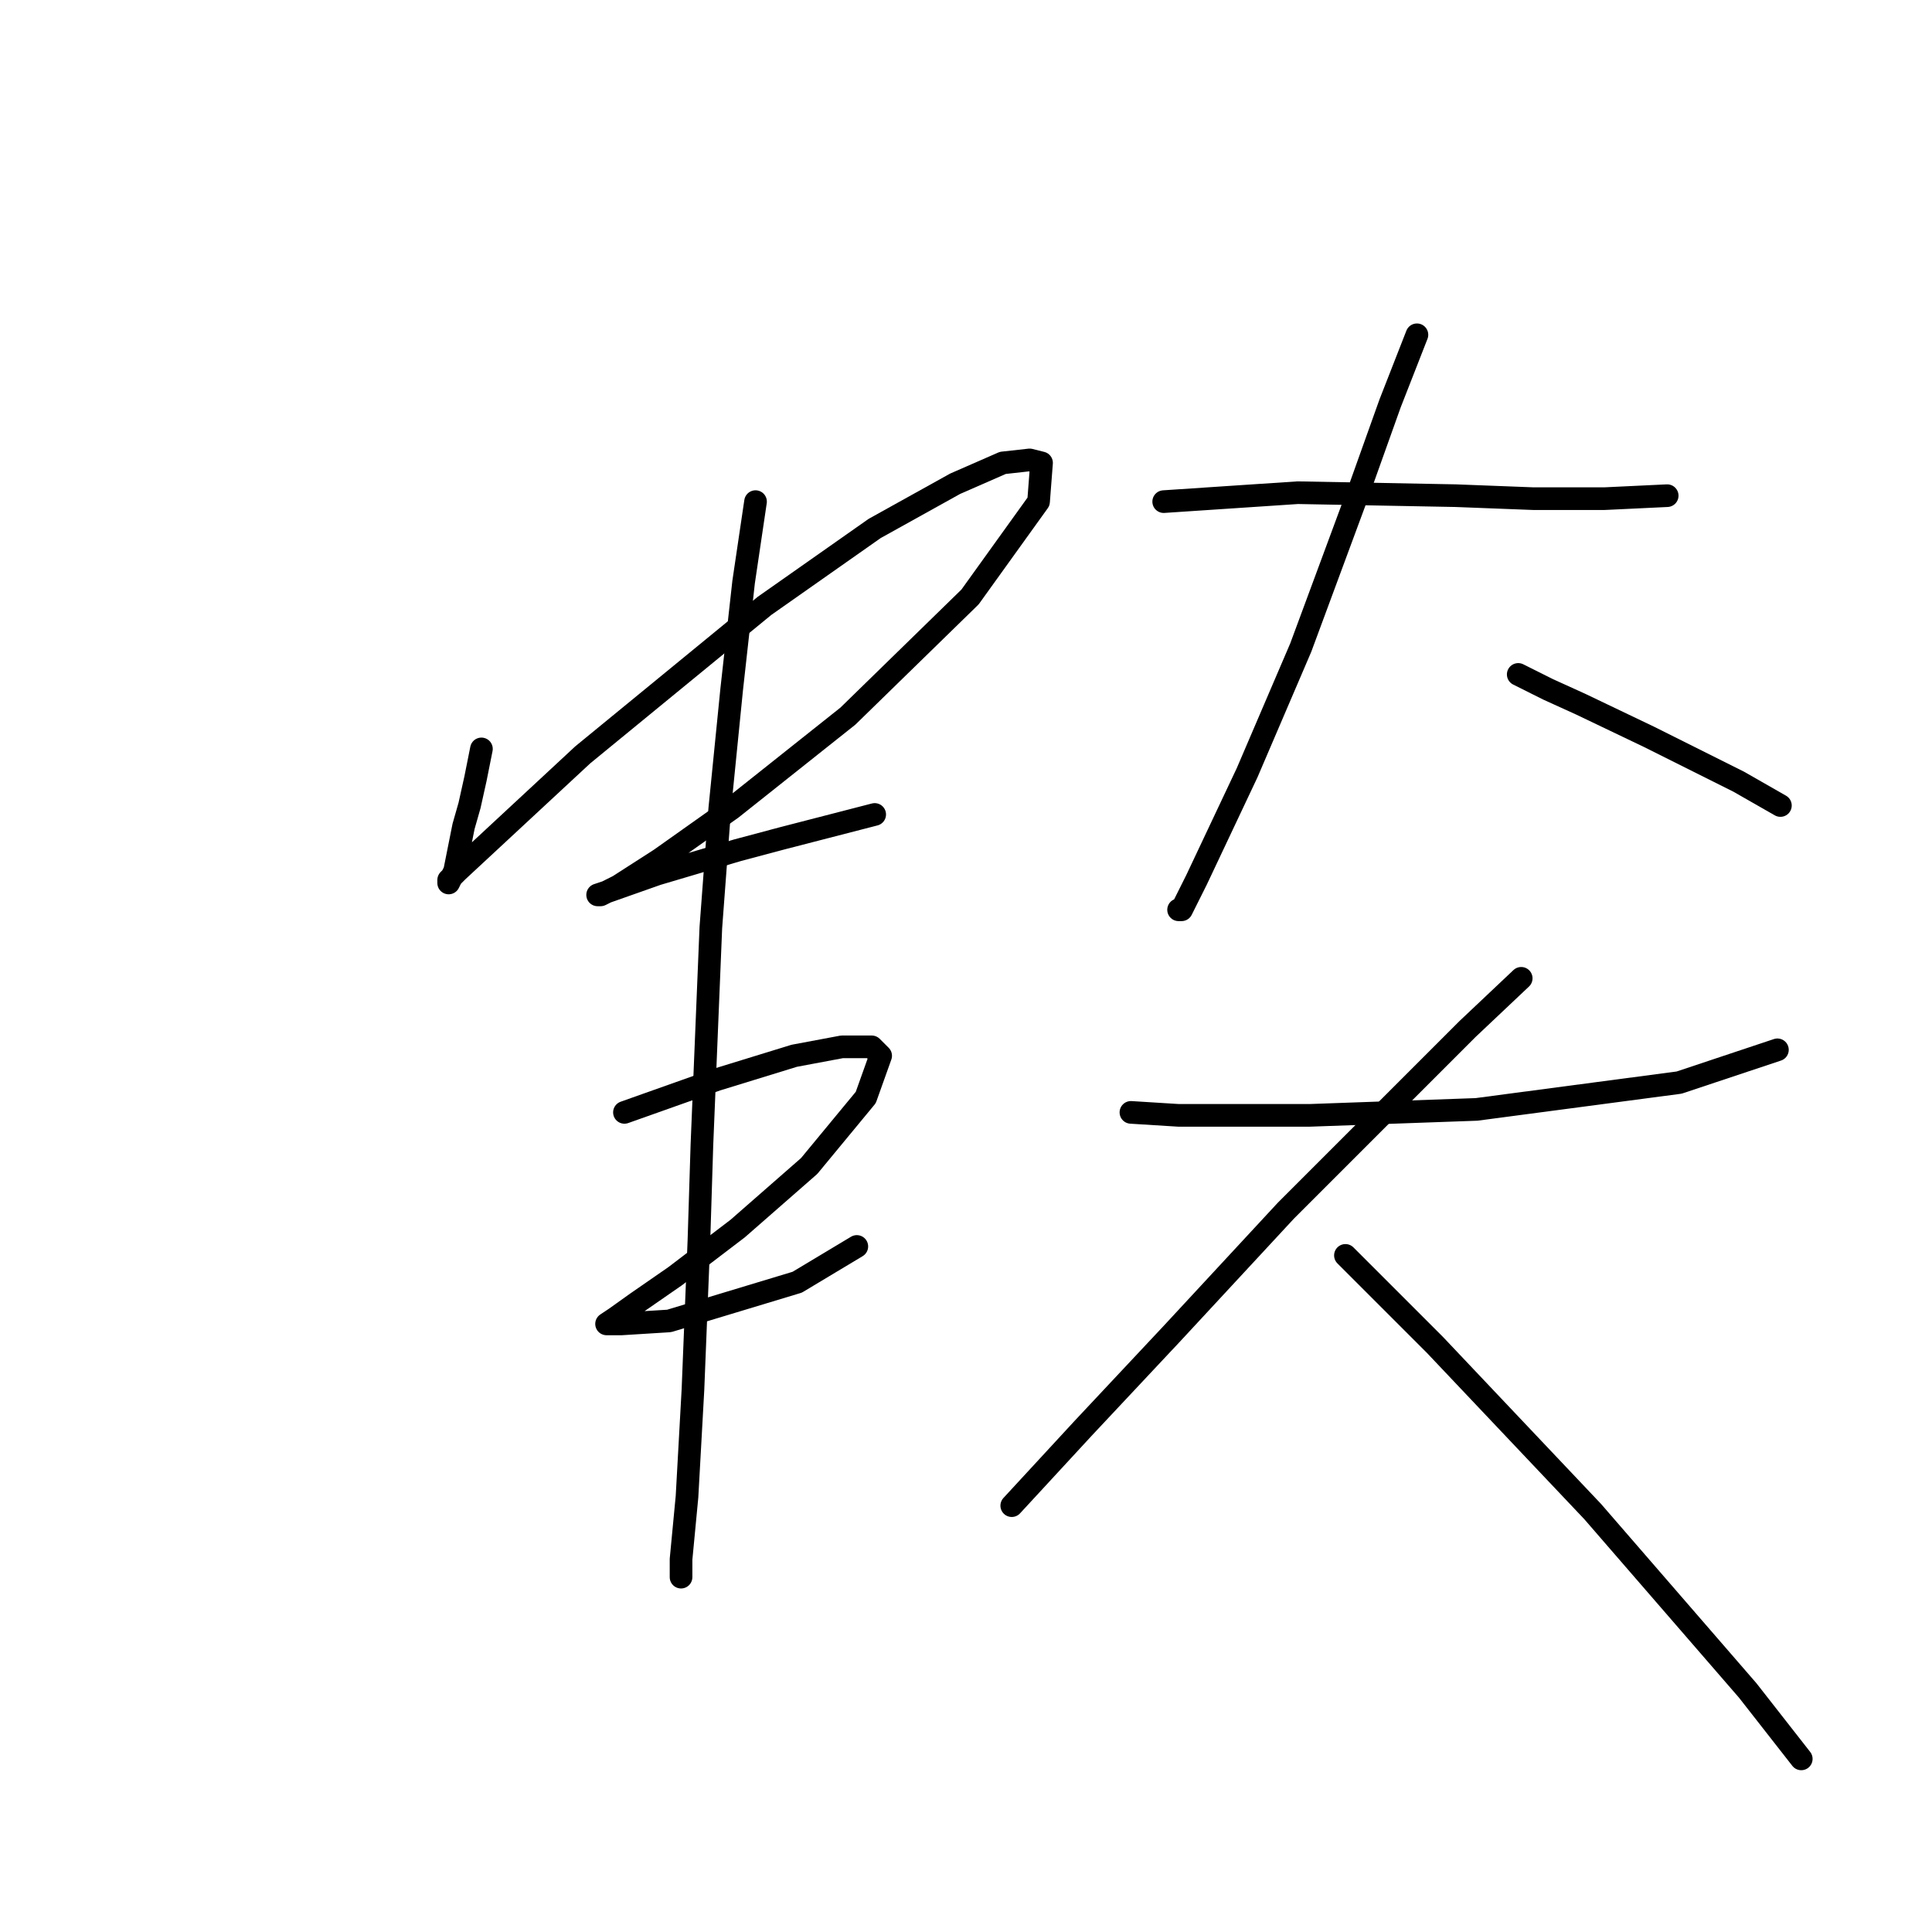 <?xml version="1.0" standalone="no"?>
    <svg width="256" height="256" xmlns="http://www.w3.org/2000/svg" version="1.1">
    <polyline stroke="black" stroke-width="3" stroke-linecap="round" fill="transparent" stroke-linejoin="round" points="63.792 99.234 63.003 103.182 62.213 106.735 61.424 109.498 60.24 115.42 59.45 116.999 59.45 116.604 60.634 115.42 66.161 110.288 77.215 100.024 101.296 80.285 115.902 70.021 126.561 64.1 132.878 61.336 136.431 60.941 138.01 61.336 137.615 66.468 128.535 79.101 112.349 94.892 96.953 107.13 87.479 113.841 81.952 117.394 79.583 118.578 79.189 118.578 80.373 118.183 87.084 115.815 97.743 112.657 103.664 111.078 115.902 107.919 115.902 107.919 " />
        <polyline stroke="black" stroke-width="3" stroke-linecap="round" fill="transparent" stroke-linejoin="round" points="82.742 147.397 94.979 143.054 105.244 139.896 111.56 138.712 115.508 138.712 116.692 139.896 114.718 145.423 107.217 154.503 97.743 162.793 89.453 169.109 84.321 172.662 81.557 174.636 80.373 175.425 80.768 175.425 82.347 175.425 88.663 175.031 105.638 169.899 113.534 165.161 113.534 165.161 " />
        <polyline stroke="black" stroke-width="3" stroke-linecap="round" fill="transparent" stroke-linejoin="round" points="100.112 66.468 98.532 77.127 96.953 91.339 95.374 107.13 94.19 122.921 93.006 151.739 92.611 164.372 91.821 184.11 91.032 198.322 90.242 206.612 90.242 208.981 90.242 208.981 " />
        <polyline stroke="black" stroke-width="3" stroke-linecap="round" fill="transparent" stroke-linejoin="round" points="154.195 66.468 171.96 65.284 192.883 65.679 203.147 66.074 212.622 66.074 220.912 65.679 220.912 65.679 " />
        <polyline stroke="black" stroke-width="3" stroke-linecap="round" fill="transparent" stroke-linejoin="round" points="187.751 44.361 184.198 53.441 180.25 64.494 176.303 75.153 172.355 85.812 165.249 102.393 158.538 116.604 156.564 120.552 156.169 120.552 156.169 120.552 " />
        <polyline stroke="black" stroke-width="3" stroke-linecap="round" fill="transparent" stroke-linejoin="round" points="201.173 89.365 205.121 91.339 209.463 93.313 218.543 97.655 230.386 103.577 235.913 106.735 235.913 106.735 " />
        <polyline stroke="black" stroke-width="3" stroke-linecap="round" fill="transparent" stroke-linejoin="round" points="149.853 147.397 156.169 147.791 164.065 147.791 173.539 147.791 195.646 147.002 222.491 143.449 235.518 139.106 235.518 139.106 " />
        <polyline stroke="black" stroke-width="3" stroke-linecap="round" fill="transparent" stroke-linejoin="round" points="201.568 129.632 194.462 136.343 170.381 160.424 155.38 176.61 143.536 189.242 134.062 199.507 134.062 199.507 " />
        <polyline stroke="black" stroke-width="3" stroke-linecap="round" fill="transparent" stroke-linejoin="round" points="178.276 166.346 190.12 178.189 211.043 200.296 231.571 223.982 238.677 233.062 238.677 233.062 " />
        </svg>